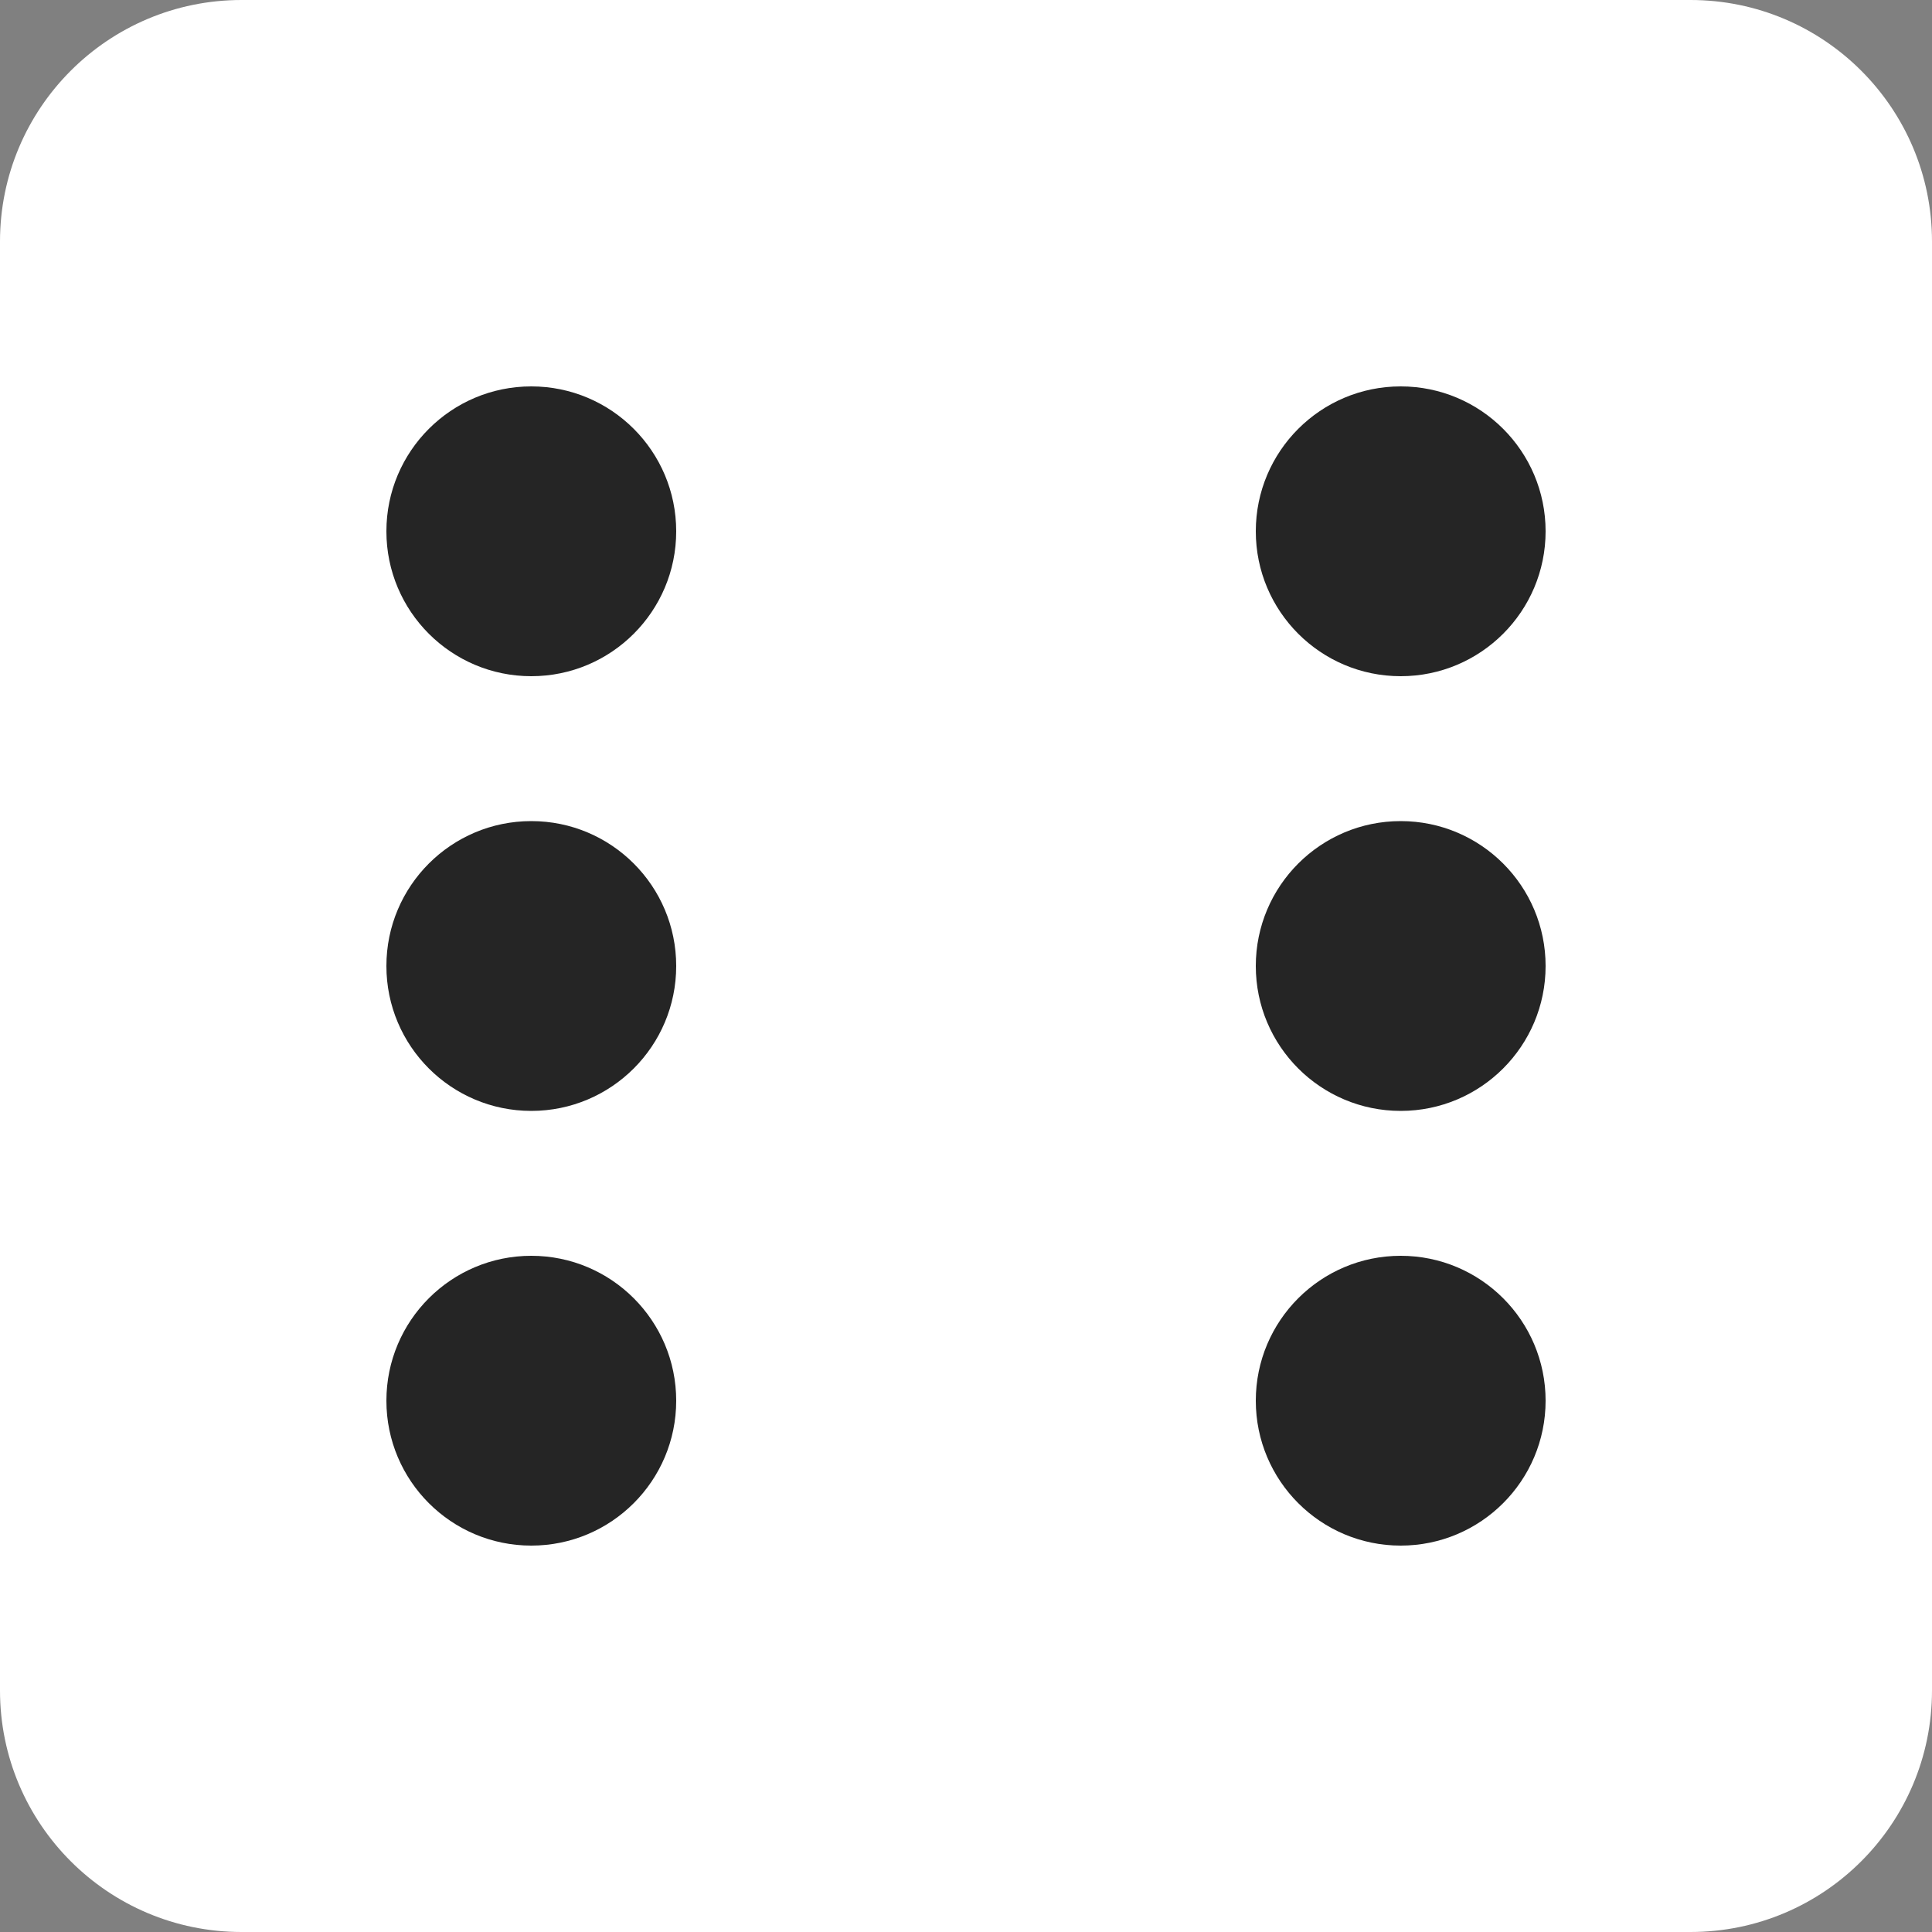 <svg width="160" height="160" viewBox="0 0 160 160" fill="none" xmlns="http://www.w3.org/2000/svg">
<rect x="0" y="0" width="160" height="160" fill="#808080" stroke="none"/>
<path d="M0 20C0 8.954 8.954 0 20 0H140C151.046 0 160 8.954 160 20V140C160 151.046 151.046 160 140 160H20C8.954 160 0 151.046 0 140V20Z" fill="white"/>
<path d="M56 44C56 50.627 50.627 56 44 56C37.373 56 32 50.627 32 44C32 37.373 37.373 32 44 32C50.627 32 56 37.373 56 44Z" fill="#252525"/>
<path d="M128 116C128 122.627 122.627 128 116 128C109.373 128 104 122.627 104 116C104 109.373 109.373 104 116 104C122.627 104 128 109.373 128 116Z" fill="#252525"/>
<path d="M128 44C128 50.627 122.627 56 116 56C109.373 56 104 50.627 104 44C104 37.373 109.373 32 116 32C122.627 32 128 37.373 128 44Z" fill="#252525"/>
<path d="M56 80C56 86.627 50.627 92 44 92C37.373 92 32 86.627 32 80C32 73.373 37.373 68 44 68C50.627 68 56 73.373 56 80Z" fill="#252525"/>
<path d="M128 80C128 86.627 122.627 92 116 92C109.373 92 104 86.627 104 80C104 73.373 109.373 68 116 68C122.627 68 128 73.373 128 80Z" fill="#252525"/>
<path d="M56 116C56 122.627 50.627 128 44 128C37.373 128 32 122.627 32 116C32 109.373 37.373 104 44 104C50.627 104 56 109.373 56 116Z" fill="#252525"/>
</svg>
